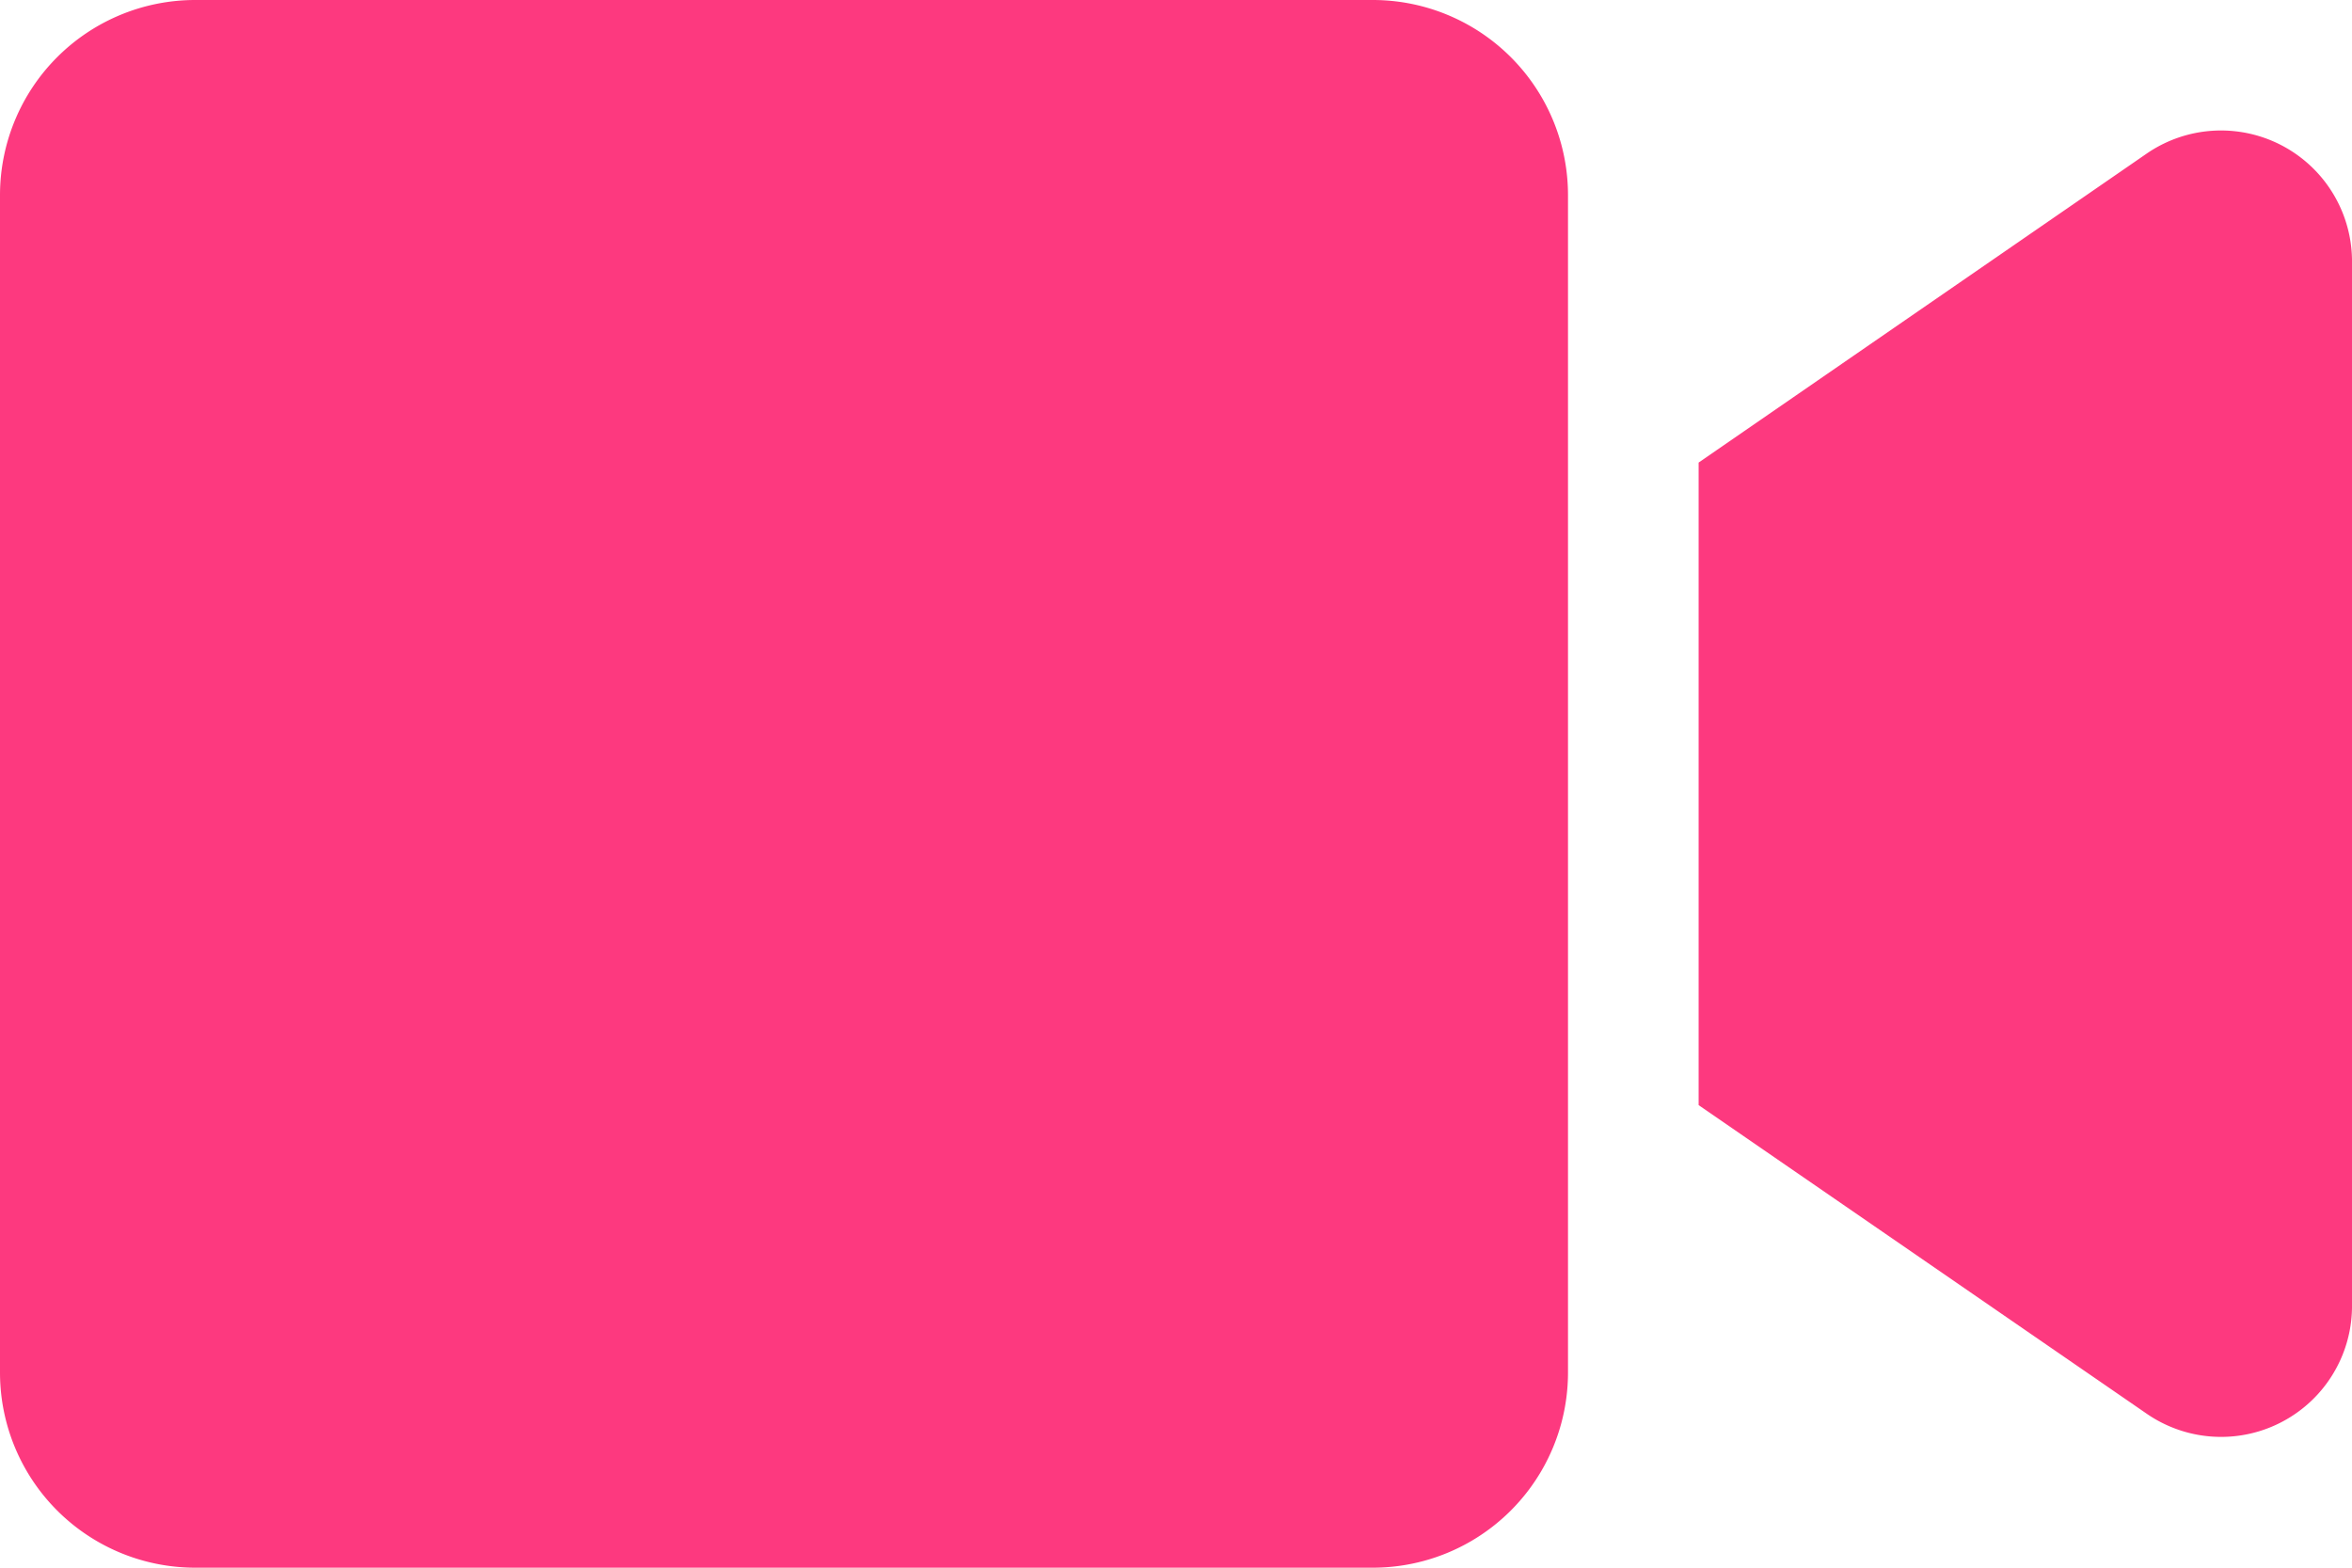 <svg xmlns="http://www.w3.org/2000/svg" width="24" height="16" viewBox="0 0 24 16">
  <path id="Icon_awesome-video" data-name="Icon awesome-video" d="M14.008,4.5H1.992A1.992,1.992,0,0,0,0,6.492V18.508A1.992,1.992,0,0,0,1.992,20.5H14.008A1.992,1.992,0,0,0,16,18.508V6.492A1.992,1.992,0,0,0,14.008,4.5ZM21.9,6.071l-4.567,3.15v6.558L21.9,18.925A1.336,1.336,0,0,0,24,17.85V7.146A1.337,1.337,0,0,0,21.9,6.071Z" transform="translate(0 -4.5)" fill="#fd397f"/>
</svg>
